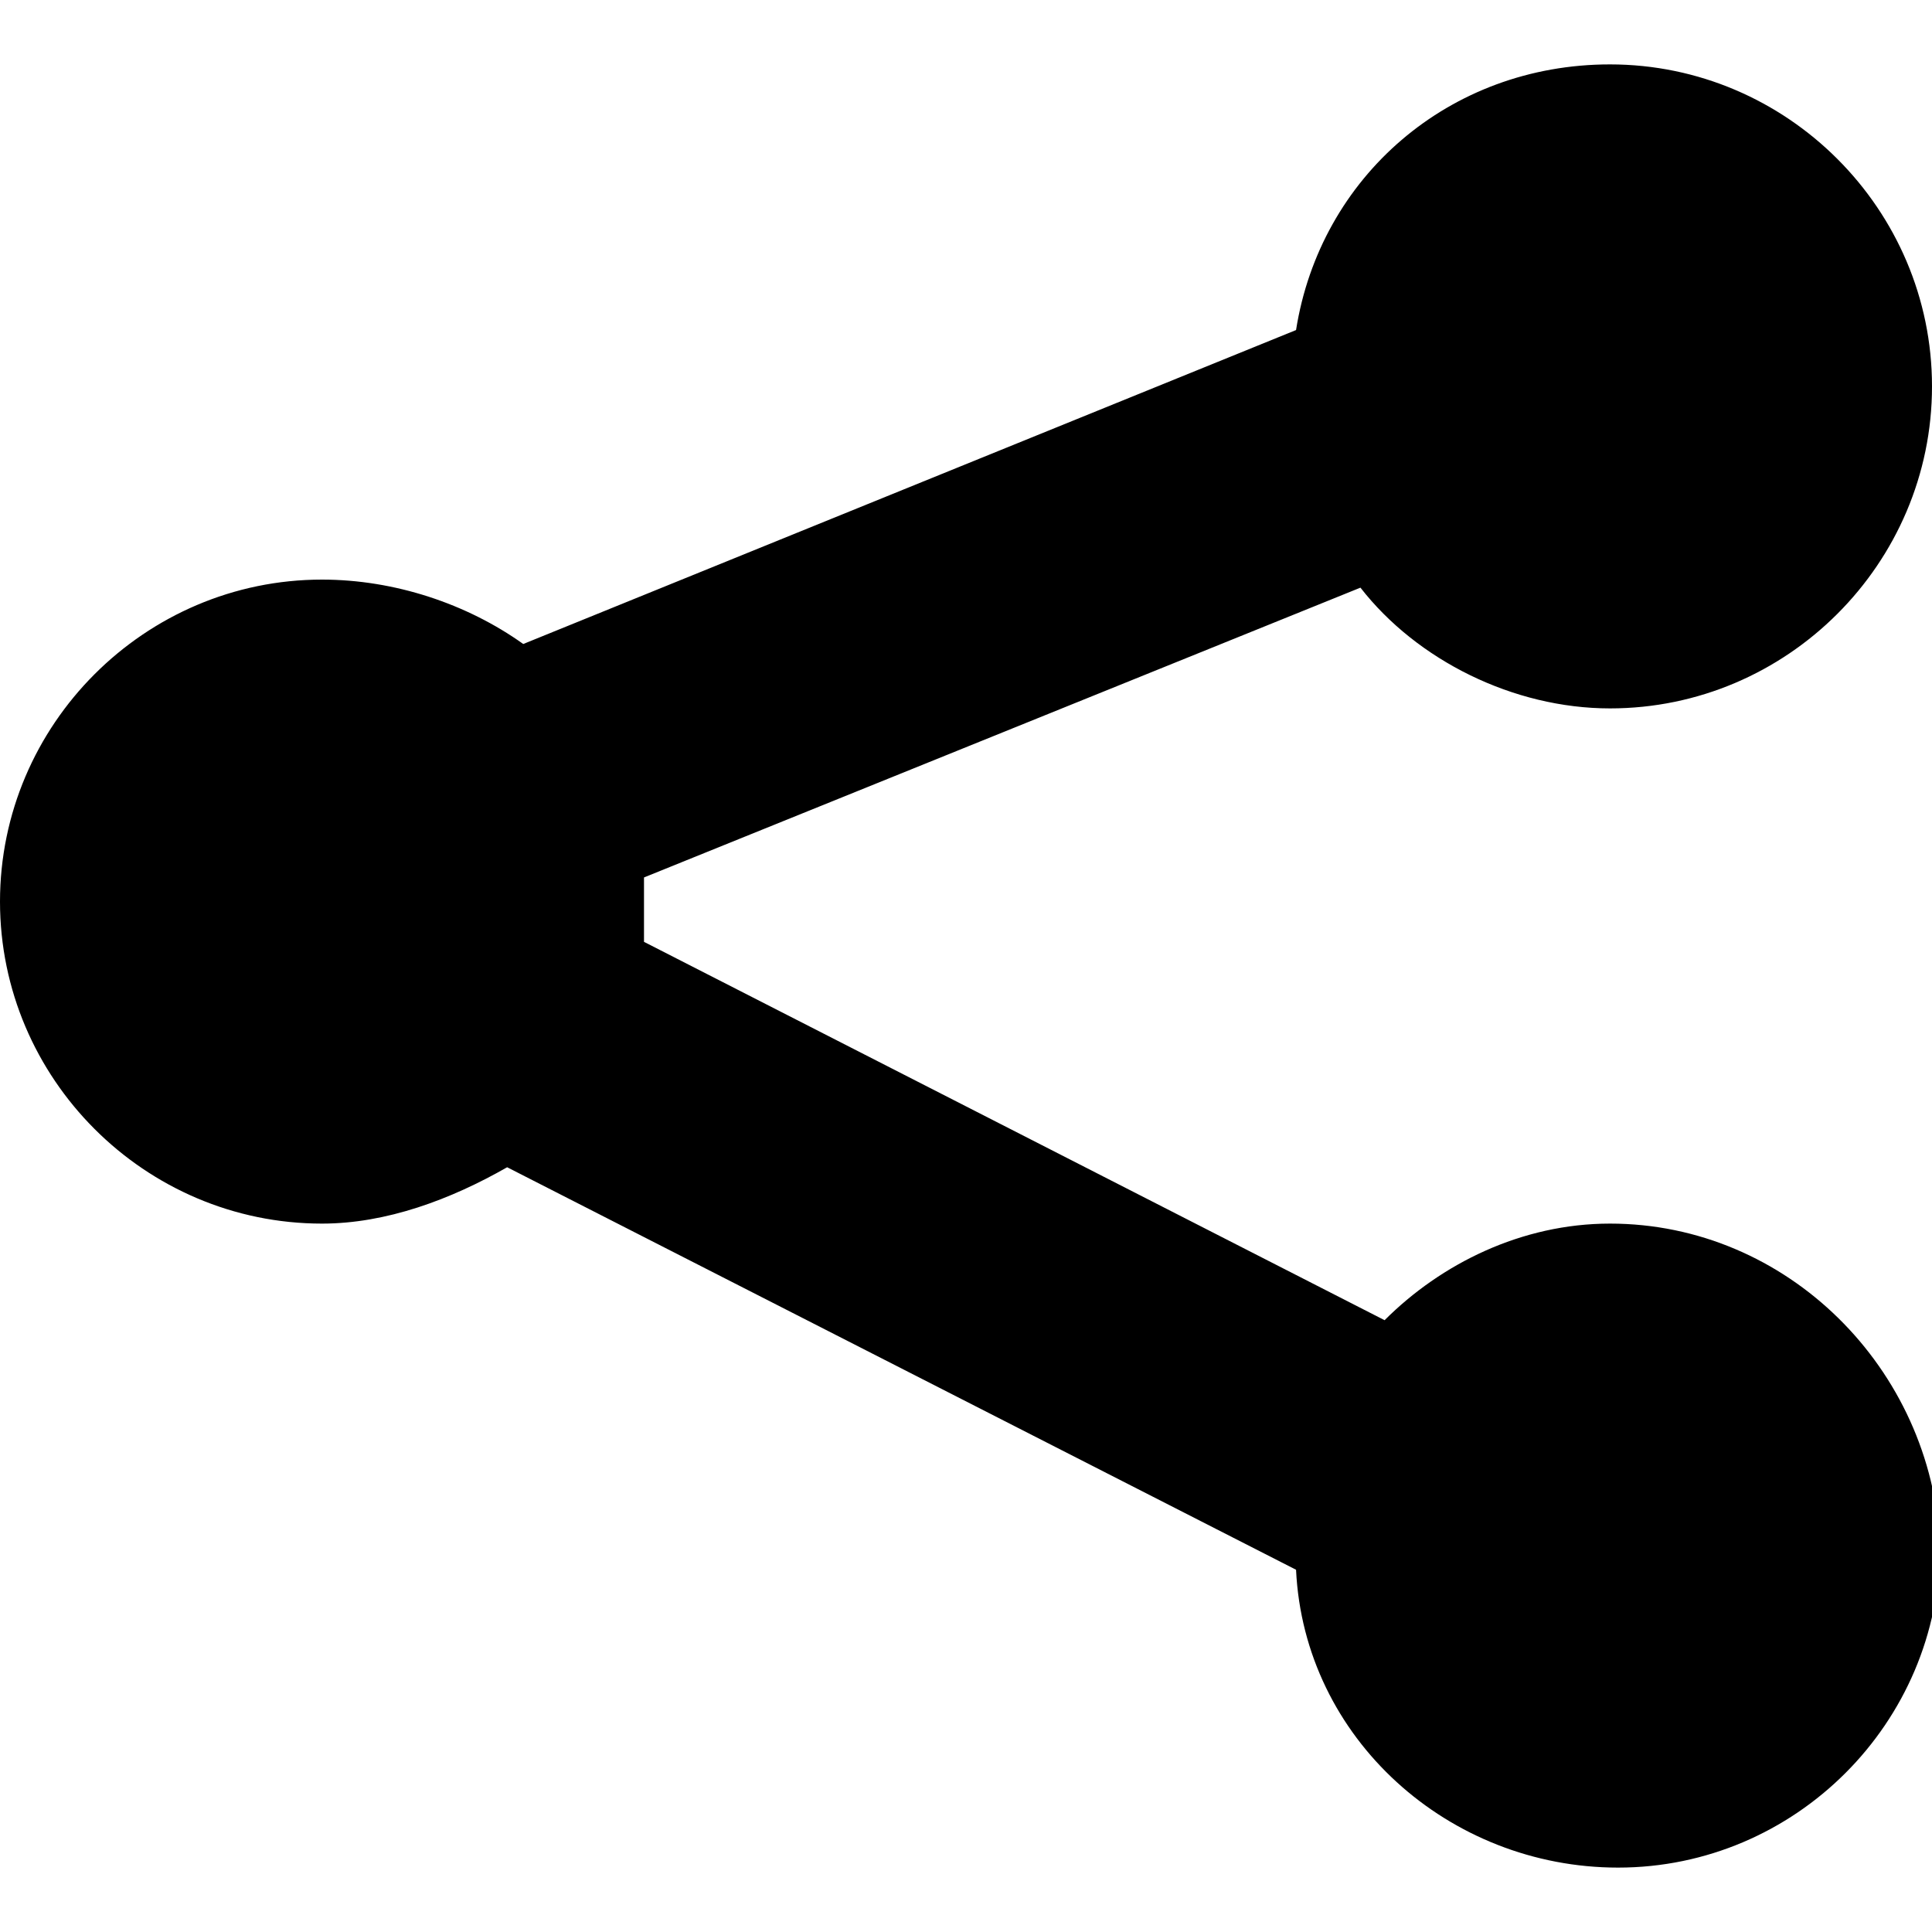 <svg viewBox="0 0 24 24" xmlns="http://www.w3.org/2000/svg">
<path d="M20,15.2c-1.1,0-2.1,0.5-2.8,1.2L8,11.7c0-0.2,0-0.3,0-0.5c0-0.1,0-0.2,0-0.3l8.9-3.6c0.7,0.9,1.9,1.5,3.1,1.5
	c2.2,0,4-1.8,4-4s-1.8-4-4-4c-2,0-3.6,1.4-3.9,3.3L6.5,8C5.8,7.5,4.9,7.2,4,7.2c-2.2,0-4,1.8-4,4s1.8,4,4,4c0.8,0,1.6-0.3,2.3-0.7
	l9.8,5c0.1,2.1,1.9,3.7,4,3.7c2.2,0,4-1.8,4-4C24,17,22.2,15.2,20,15.2z"/>
</svg>

